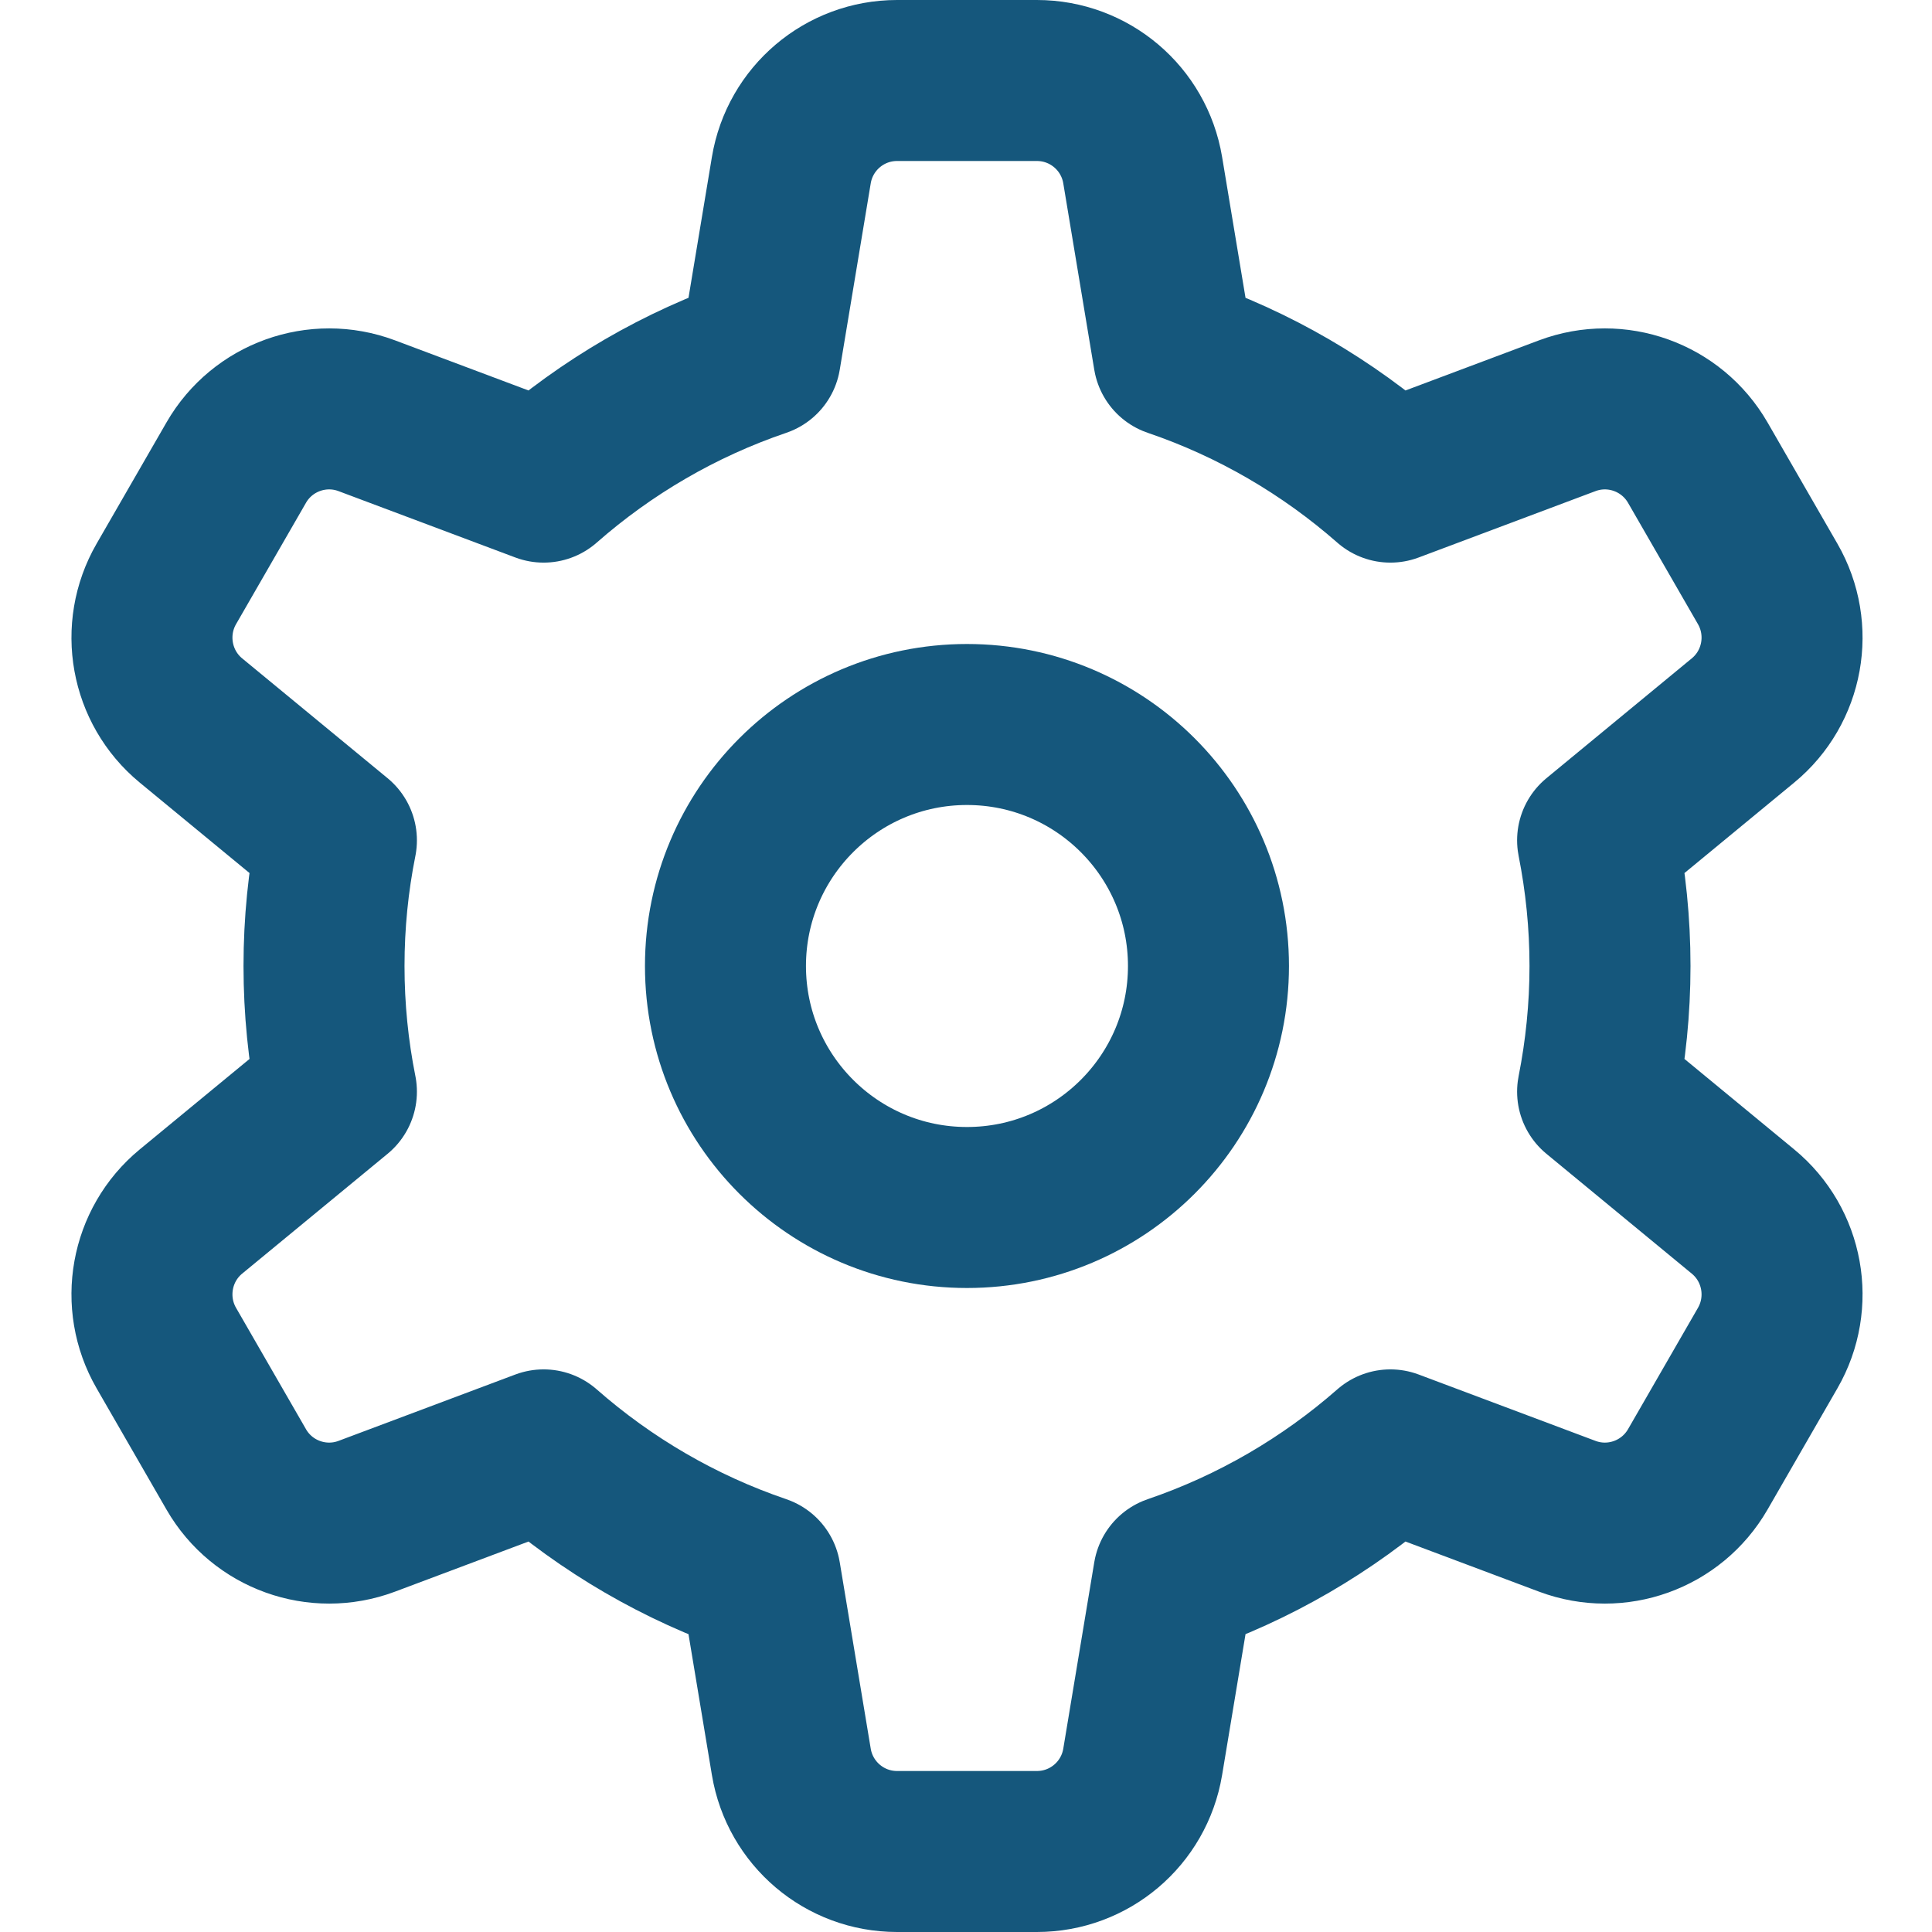 <svg width="24" height="24" viewBox="0 0 24 24" fill="none" xmlns="http://www.w3.org/2000/svg">
<path fill-rule="evenodd" clip-rule="evenodd" d="M19.846 13.561C19.946 13.056 20 12.534 20 12C20 11.465 19.946 10.944 19.846 10.439L21.652 8.95C22.155 8.536 22.284 7.818 21.959 7.254L21.09 5.746C20.764 5.182 20.079 4.936 19.47 5.164L17.272 5.989C16.492 5.305 15.582 4.771 14.58 4.43L14.195 2.114C14.088 1.471 13.533 1 12.881 1H11.143C10.492 1 9.937 1.471 9.83 2.114L9.445 4.43C8.443 4.771 7.532 5.305 6.753 5.989L4.555 5.164C3.946 4.936 3.26 5.182 2.935 5.746L2.066 7.254C1.741 7.818 1.87 8.536 2.372 8.95L4.179 10.439C4.078 10.944 4.025 11.465 4.025 12C4.025 12.534 4.078 13.056 4.179 13.561L2.372 15.05C1.87 15.464 1.741 16.182 2.066 16.746L2.935 18.254C3.26 18.818 3.946 19.064 4.555 18.836L6.753 18.011C7.532 18.695 8.443 19.229 9.445 19.57L9.83 21.886C9.937 22.529 10.492 23 11.143 23H12.881C13.533 23 14.088 22.529 14.195 21.886L14.58 19.57C15.582 19.228 16.492 18.695 17.272 18.011L19.47 18.836C20.079 19.064 20.764 18.818 21.09 18.254L21.959 16.746C22.284 16.182 22.155 15.464 21.652 15.05L19.846 13.561Z" stroke="#15577C" stroke-width="2" stroke-linecap="round" stroke-linejoin="round"/>
<path fill-rule="evenodd" clip-rule="evenodd" d="M15.012 12C15.012 13.657 13.669 15 12.012 15C10.356 15 9.012 13.657 9.012 12C9.012 10.343 10.356 9 12.012 9C13.669 9 15.012 10.343 15.012 12Z" stroke="#15577C" stroke-width="2" stroke-linecap="round" stroke-linejoin="round"/>
</svg>
